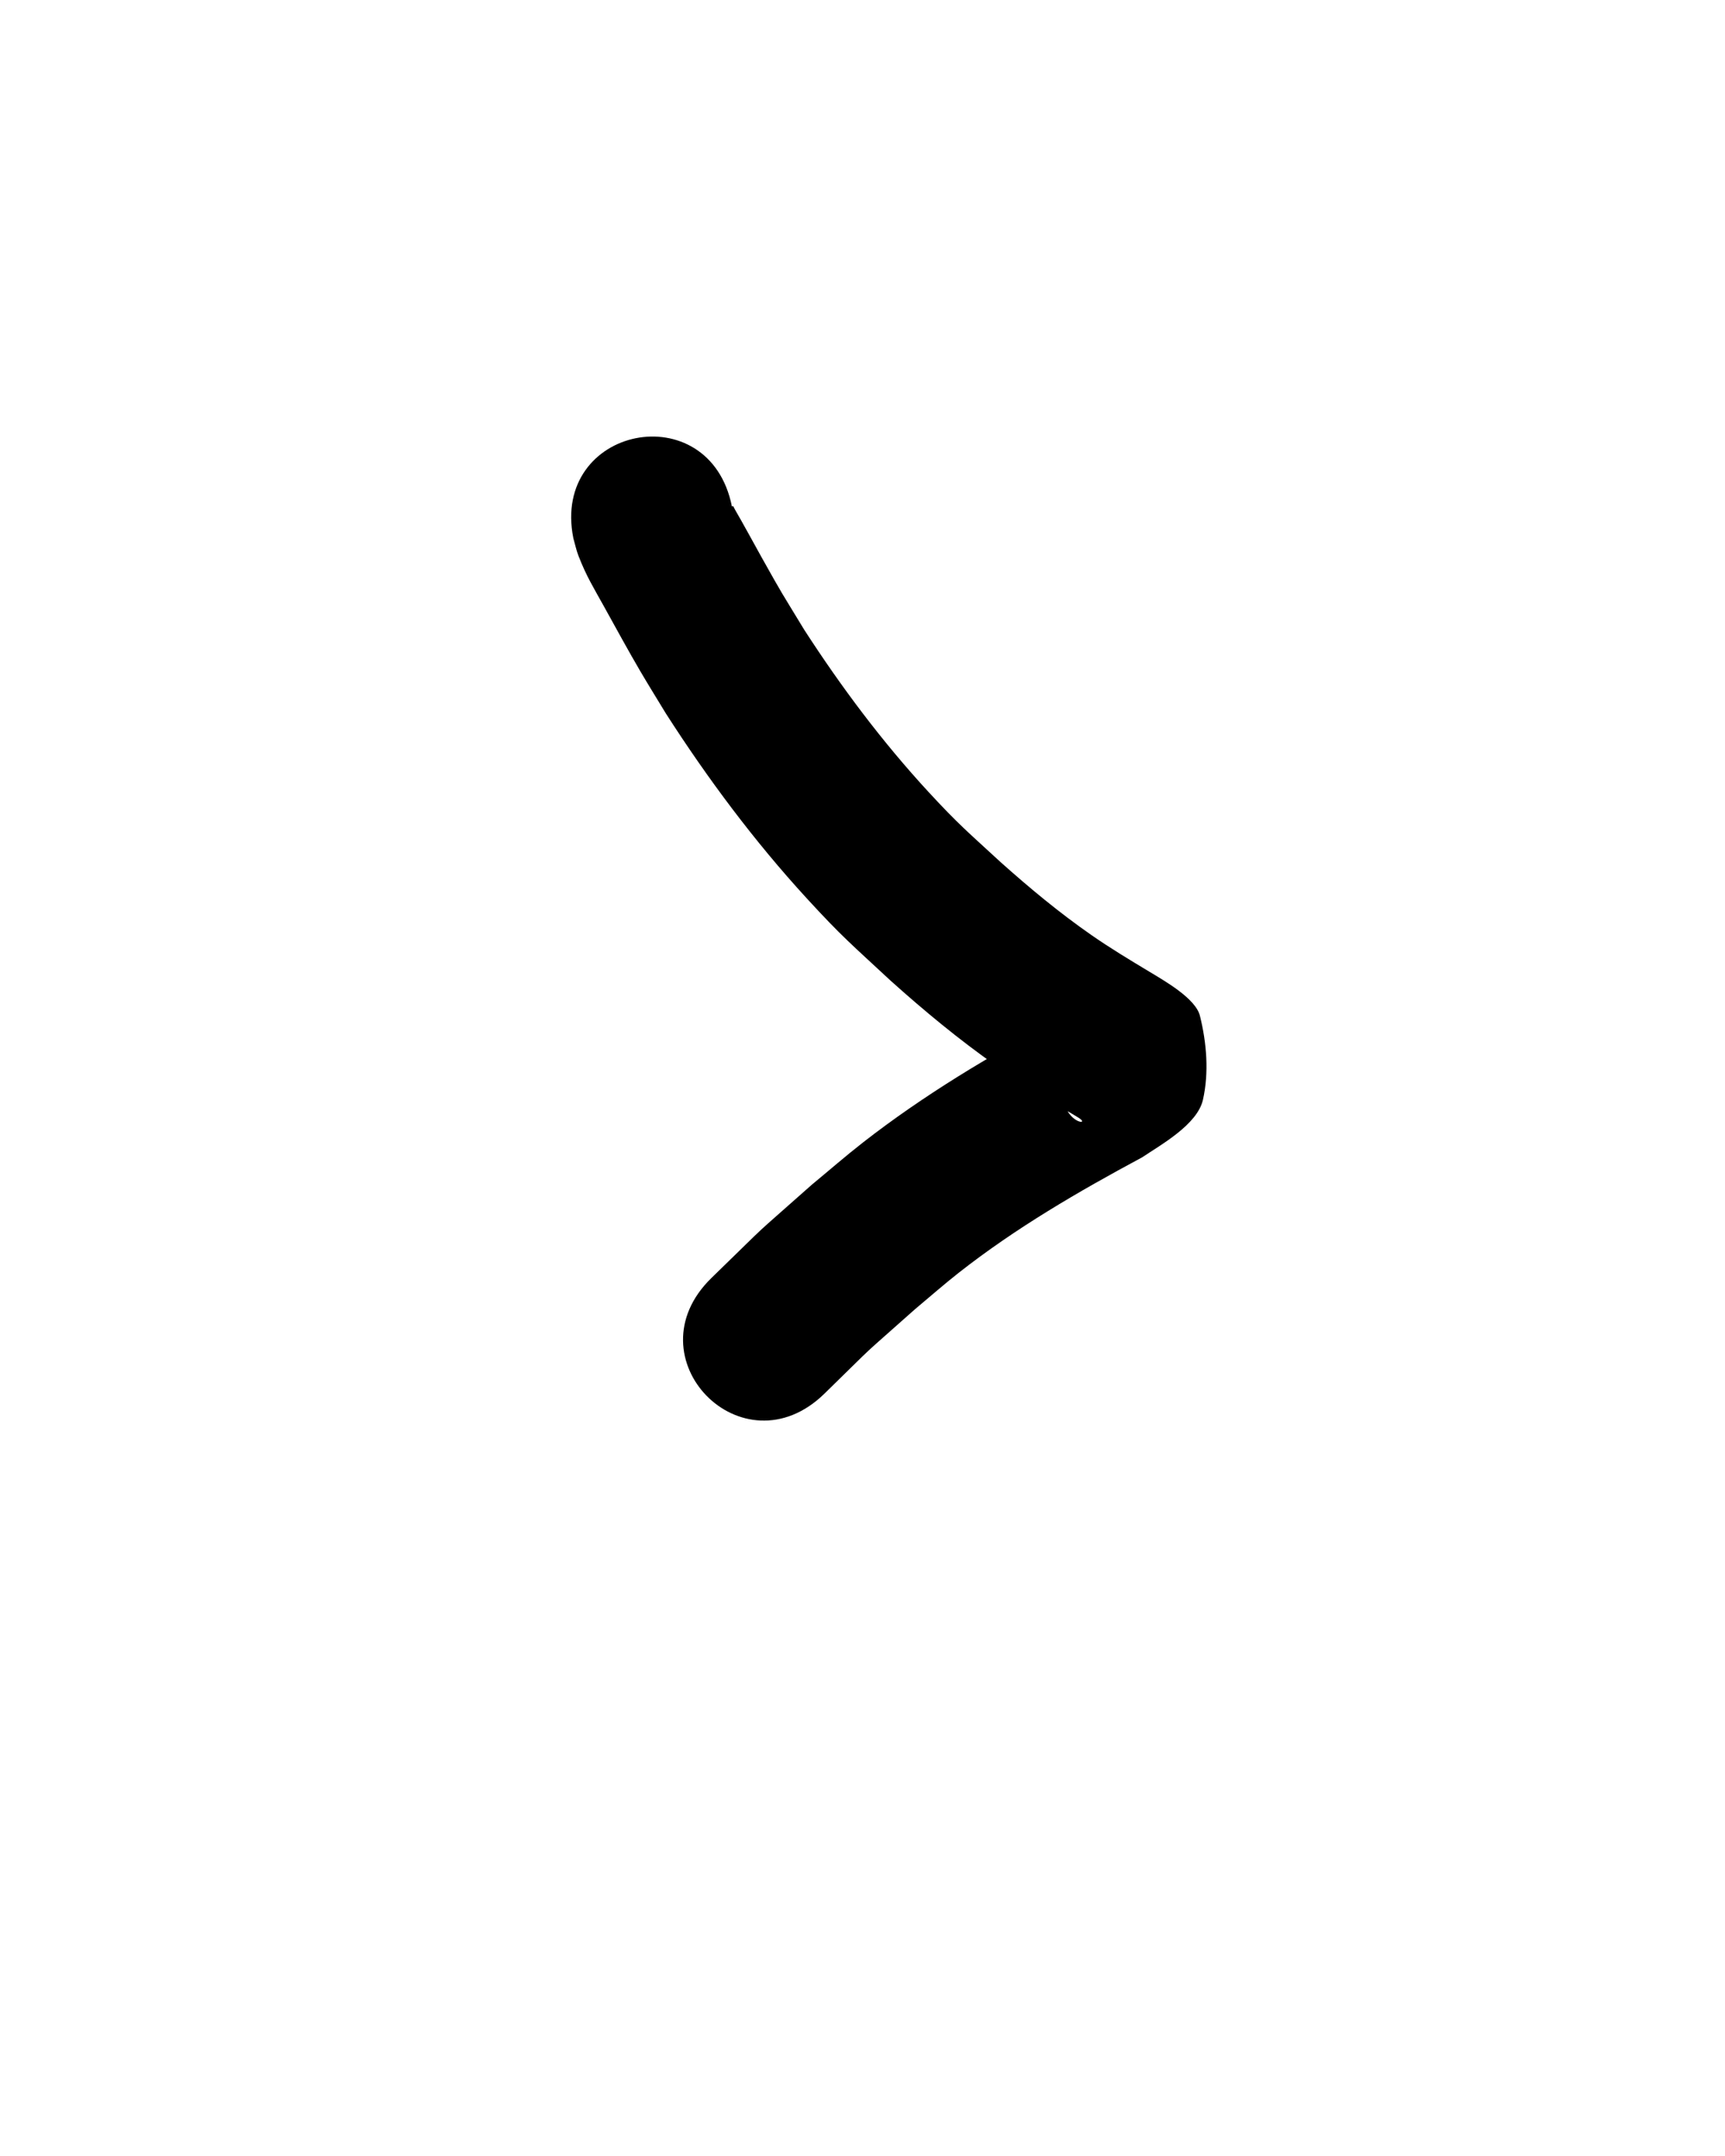 <?xml version="1.0" ?>
<svg xmlns="http://www.w3.org/2000/svg" width="800" height="1000">
<path d="m 265.895,249.624 c 0.799,2.742 1.361,5.565 2.397,8.226 3.707,9.522 6.908,14.572 11.832,23.47 5.203,9.401 11.588,21.093 16.916,30.161 3.848,6.549 7.867,12.997 11.8,19.495 19.373,30.197 40.924,59.091 65.177,85.565 16.551,18.067 21.2,21.736 39.037,38.334 15.595,14.013 31.773,27.379 48.934,39.438 10.442,7.337 21.324,13.977 32.245,20.562 2.025,1.207 4.086,2.356 6.074,3.622 5.075,3.233 -3.788,2.822 -6.7,-6.455 -3.233,-10.303 -4.256,-21.297 -4.396,-32.094 -0.096,-7.374 8.028,-9.098 1.279,-7.092 -31.466,16.73 -62.126,35.109 -90.278,57.05 -8.09,6.305 -15.817,13.063 -23.725,19.594 -31.528,27.998 -16.017,13.595 -46.517,43.225 -37.995,36.999 14.33,90.731 52.324,53.732 v 0 c 27.381,-26.735 13.359,-13.655 42.076,-39.232 6.736,-5.616 13.312,-11.43 20.208,-16.849 26.451,-20.786 55.533,-37.698 85.107,-53.577 8.763,-5.879 25.605,-15.187 28.202,-26.708 2.854,-12.666 1.723,-26.323 -1.398,-38.925 -2.002,-8.083 -16.372,-16.181 -23.564,-20.539 -9.043,-5.438 -18.087,-10.889 -26.755,-16.918 -14.807,-10.297 -28.693,-21.821 -42.13,-33.836 -15.101,-13.934 -19.446,-17.384 -33.457,-32.579 -21.435,-23.245 -40.457,-48.661 -57.606,-75.196 -11.795,-19.423 -9.244,-14.831 -19.914,-33.857 -0.992,-1.77 -9.722,-17.709 -12.039,-21.585 -1.17,-1.956 -0.642,-2.013 -1.59,-1.772 -10.423,-51.999 -83.96,-37.258 -73.537,14.74 z"/>
</svg>
